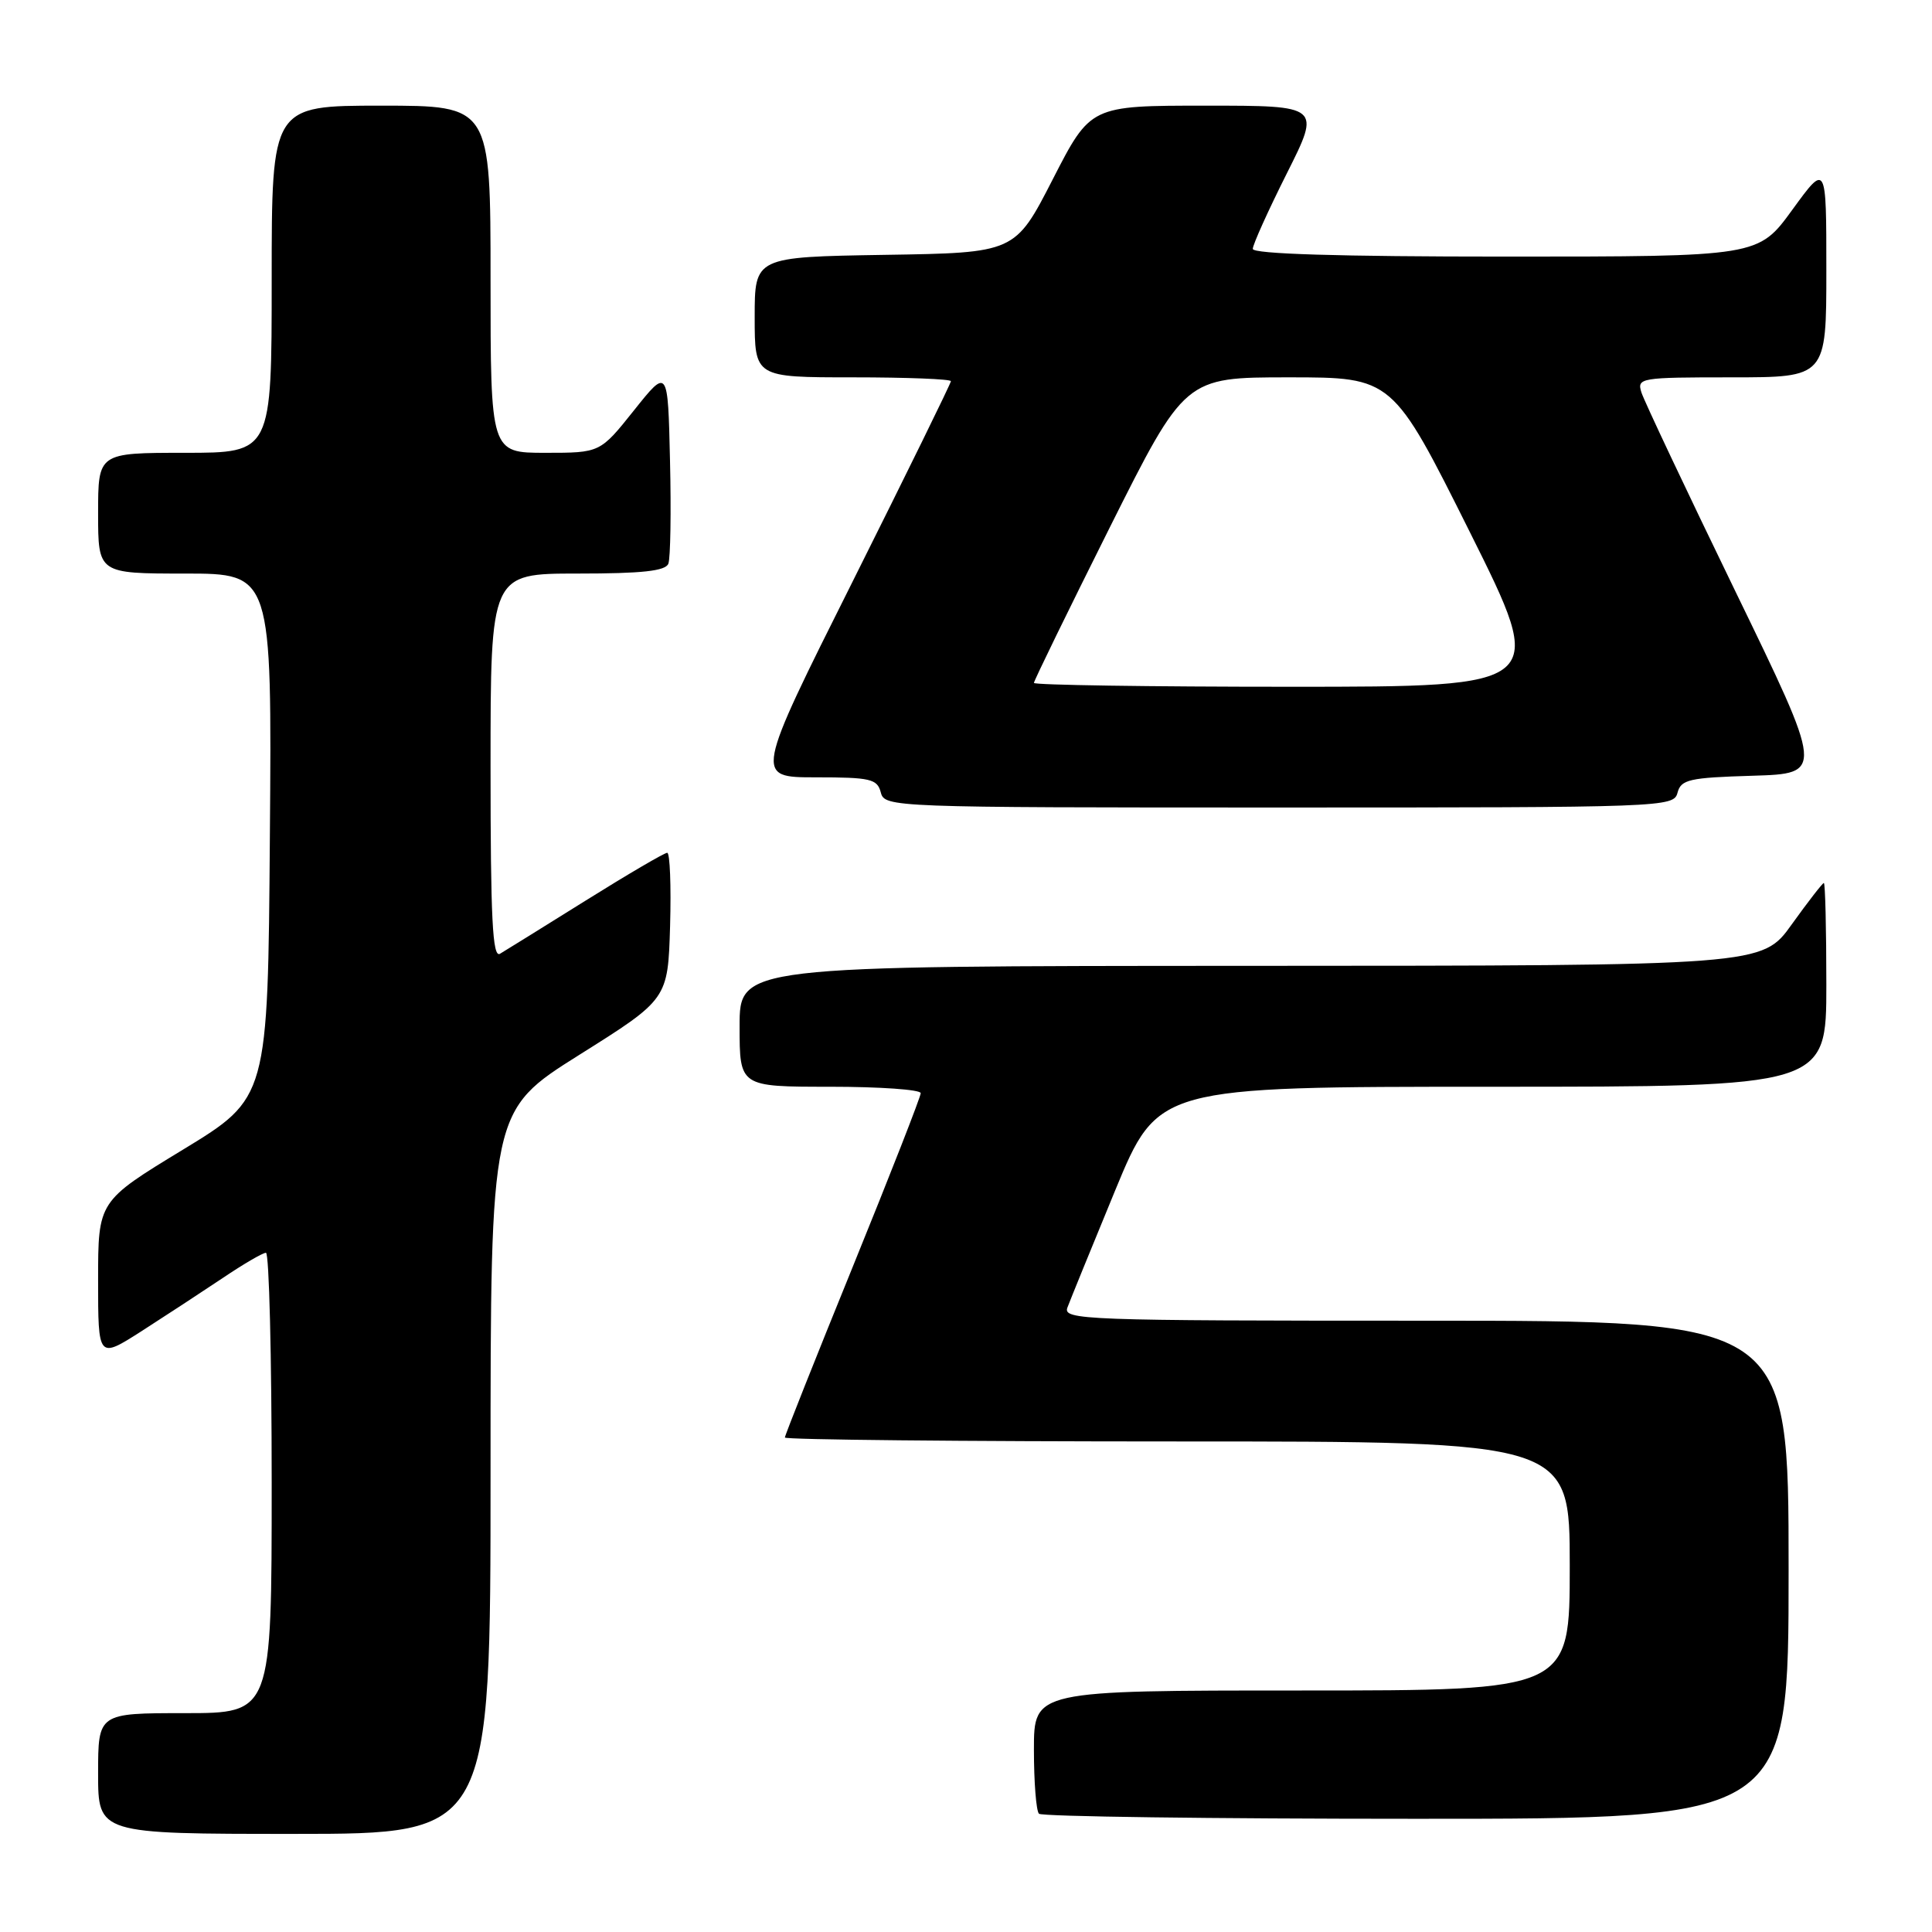 <?xml version="1.0" encoding="UTF-8" standalone="no"?>
<!DOCTYPE svg PUBLIC "-//W3C//DTD SVG 1.1//EN" "http://www.w3.org/Graphics/SVG/1.1/DTD/svg11.dtd" >
<svg xmlns="http://www.w3.org/2000/svg" xmlns:xlink="http://www.w3.org/1999/xlink" version="1.1" viewBox="0 0 256 256">
 <g >
 <path fill="currentColor"
d=" M 65.00 195.09 C 65.00 147.17 65.00 147.17 76.75 139.78 C 88.50 132.40 88.50 132.40 88.79 122.70 C 88.94 117.36 88.77 113.00 88.41 113.00 C 88.04 113.00 83.19 115.84 77.62 119.32 C 72.05 122.80 66.94 125.97 66.25 126.38 C 65.26 126.96 65.00 121.73 65.00 101.56 C 65.00 76.00 65.00 76.00 76.53 76.00 C 85.10 76.00 88.19 75.66 88.56 74.69 C 88.84 73.98 88.94 67.84 88.78 61.06 C 88.50 48.74 88.50 48.74 84.01 54.37 C 79.52 60.00 79.52 60.00 72.26 60.00 C 65.00 60.00 65.00 60.00 65.00 37.00 C 65.00 14.00 65.00 14.00 50.50 14.00 C 36.00 14.00 36.00 14.00 36.00 37.00 C 36.00 60.00 36.00 60.00 24.50 60.00 C 13.00 60.00 13.00 60.00 13.00 68.00 C 13.00 76.00 13.00 76.00 24.51 76.00 C 36.03 76.00 36.03 76.00 35.76 110.74 C 35.50 145.48 35.50 145.48 24.25 152.33 C 13.00 159.17 13.00 159.17 13.00 169.62 C 13.00 180.06 13.00 180.06 18.75 176.39 C 21.91 174.36 26.74 171.20 29.49 169.36 C 32.23 167.51 34.82 166.00 35.24 166.00 C 35.66 166.00 36.00 179.72 36.00 196.50 C 36.00 227.00 36.00 227.00 24.50 227.00 C 13.00 227.00 13.00 227.00 13.00 235.00 C 13.00 243.00 13.00 243.00 39.00 243.00 C 65.00 243.00 65.00 243.00 65.00 195.09 Z  M 237.00 208.00 C 237.00 175.00 237.00 175.00 188.89 175.00 C 143.49 175.00 140.82 174.90 141.44 173.25 C 141.80 172.29 144.64 165.31 147.76 157.75 C 153.44 144.00 153.44 144.00 197.72 144.00 C 242.00 144.00 242.00 144.00 242.00 130.50 C 242.00 123.08 241.85 117.00 241.67 117.00 C 241.50 117.00 239.58 119.47 237.42 122.48 C 233.50 127.96 233.50 127.96 165.75 127.98 C 98.00 128.00 98.00 128.00 98.00 136.00 C 98.00 144.00 98.00 144.00 110.00 144.00 C 116.60 144.00 122.00 144.38 122.00 144.85 C 122.00 145.32 117.95 155.67 113.00 167.84 C 108.05 180.01 104.00 190.20 104.00 190.48 C 104.00 190.77 127.40 191.00 156.00 191.00 C 208.00 191.00 208.00 191.00 208.00 207.50 C 208.00 224.00 208.00 224.00 172.50 224.00 C 137.00 224.00 137.00 224.00 137.00 231.83 C 137.00 236.14 137.30 239.97 137.67 240.33 C 138.03 240.70 160.53 241.00 187.67 241.00 C 237.00 241.00 237.00 241.00 237.00 208.00 Z  M 222.28 105.04 C 222.74 103.29 223.83 103.04 232.23 102.79 C 241.67 102.50 241.67 102.50 229.90 78.26 C 223.43 64.93 217.85 53.11 217.50 52.01 C 216.89 50.07 217.30 50.00 229.43 50.00 C 242.00 50.00 242.00 50.00 242.00 35.80 C 242.00 21.60 242.00 21.60 237.49 27.80 C 232.98 34.00 232.98 34.00 199.49 34.00 C 177.39 34.00 166.00 33.65 166.00 32.98 C 166.00 32.42 168.03 27.92 170.51 22.98 C 175.02 14.00 175.02 14.00 159.76 14.00 C 144.50 14.00 144.50 14.00 139.50 23.75 C 134.50 33.50 134.50 33.50 117.25 33.77 C 100.00 34.05 100.00 34.05 100.00 42.02 C 100.00 50.00 100.00 50.00 113.00 50.00 C 120.15 50.00 126.00 50.23 126.00 50.51 C 126.00 50.79 120.15 62.71 113.00 77.01 C 99.99 103.00 99.99 103.00 108.09 103.00 C 115.35 103.00 116.24 103.21 116.71 105.00 C 117.22 106.97 118.07 107.00 169.50 107.00 C 220.59 107.00 221.78 106.96 222.28 105.04 Z  M 137.00 90.49 C 137.00 90.21 141.50 80.99 147.00 69.99 C 157.01 50.00 157.01 50.00 170.77 50.00 C 184.52 50.00 184.52 50.00 194.76 70.50 C 204.99 91.00 204.99 91.00 171.00 91.00 C 152.30 91.00 137.00 90.77 137.00 90.49 Z "/>
</g>
</svg>